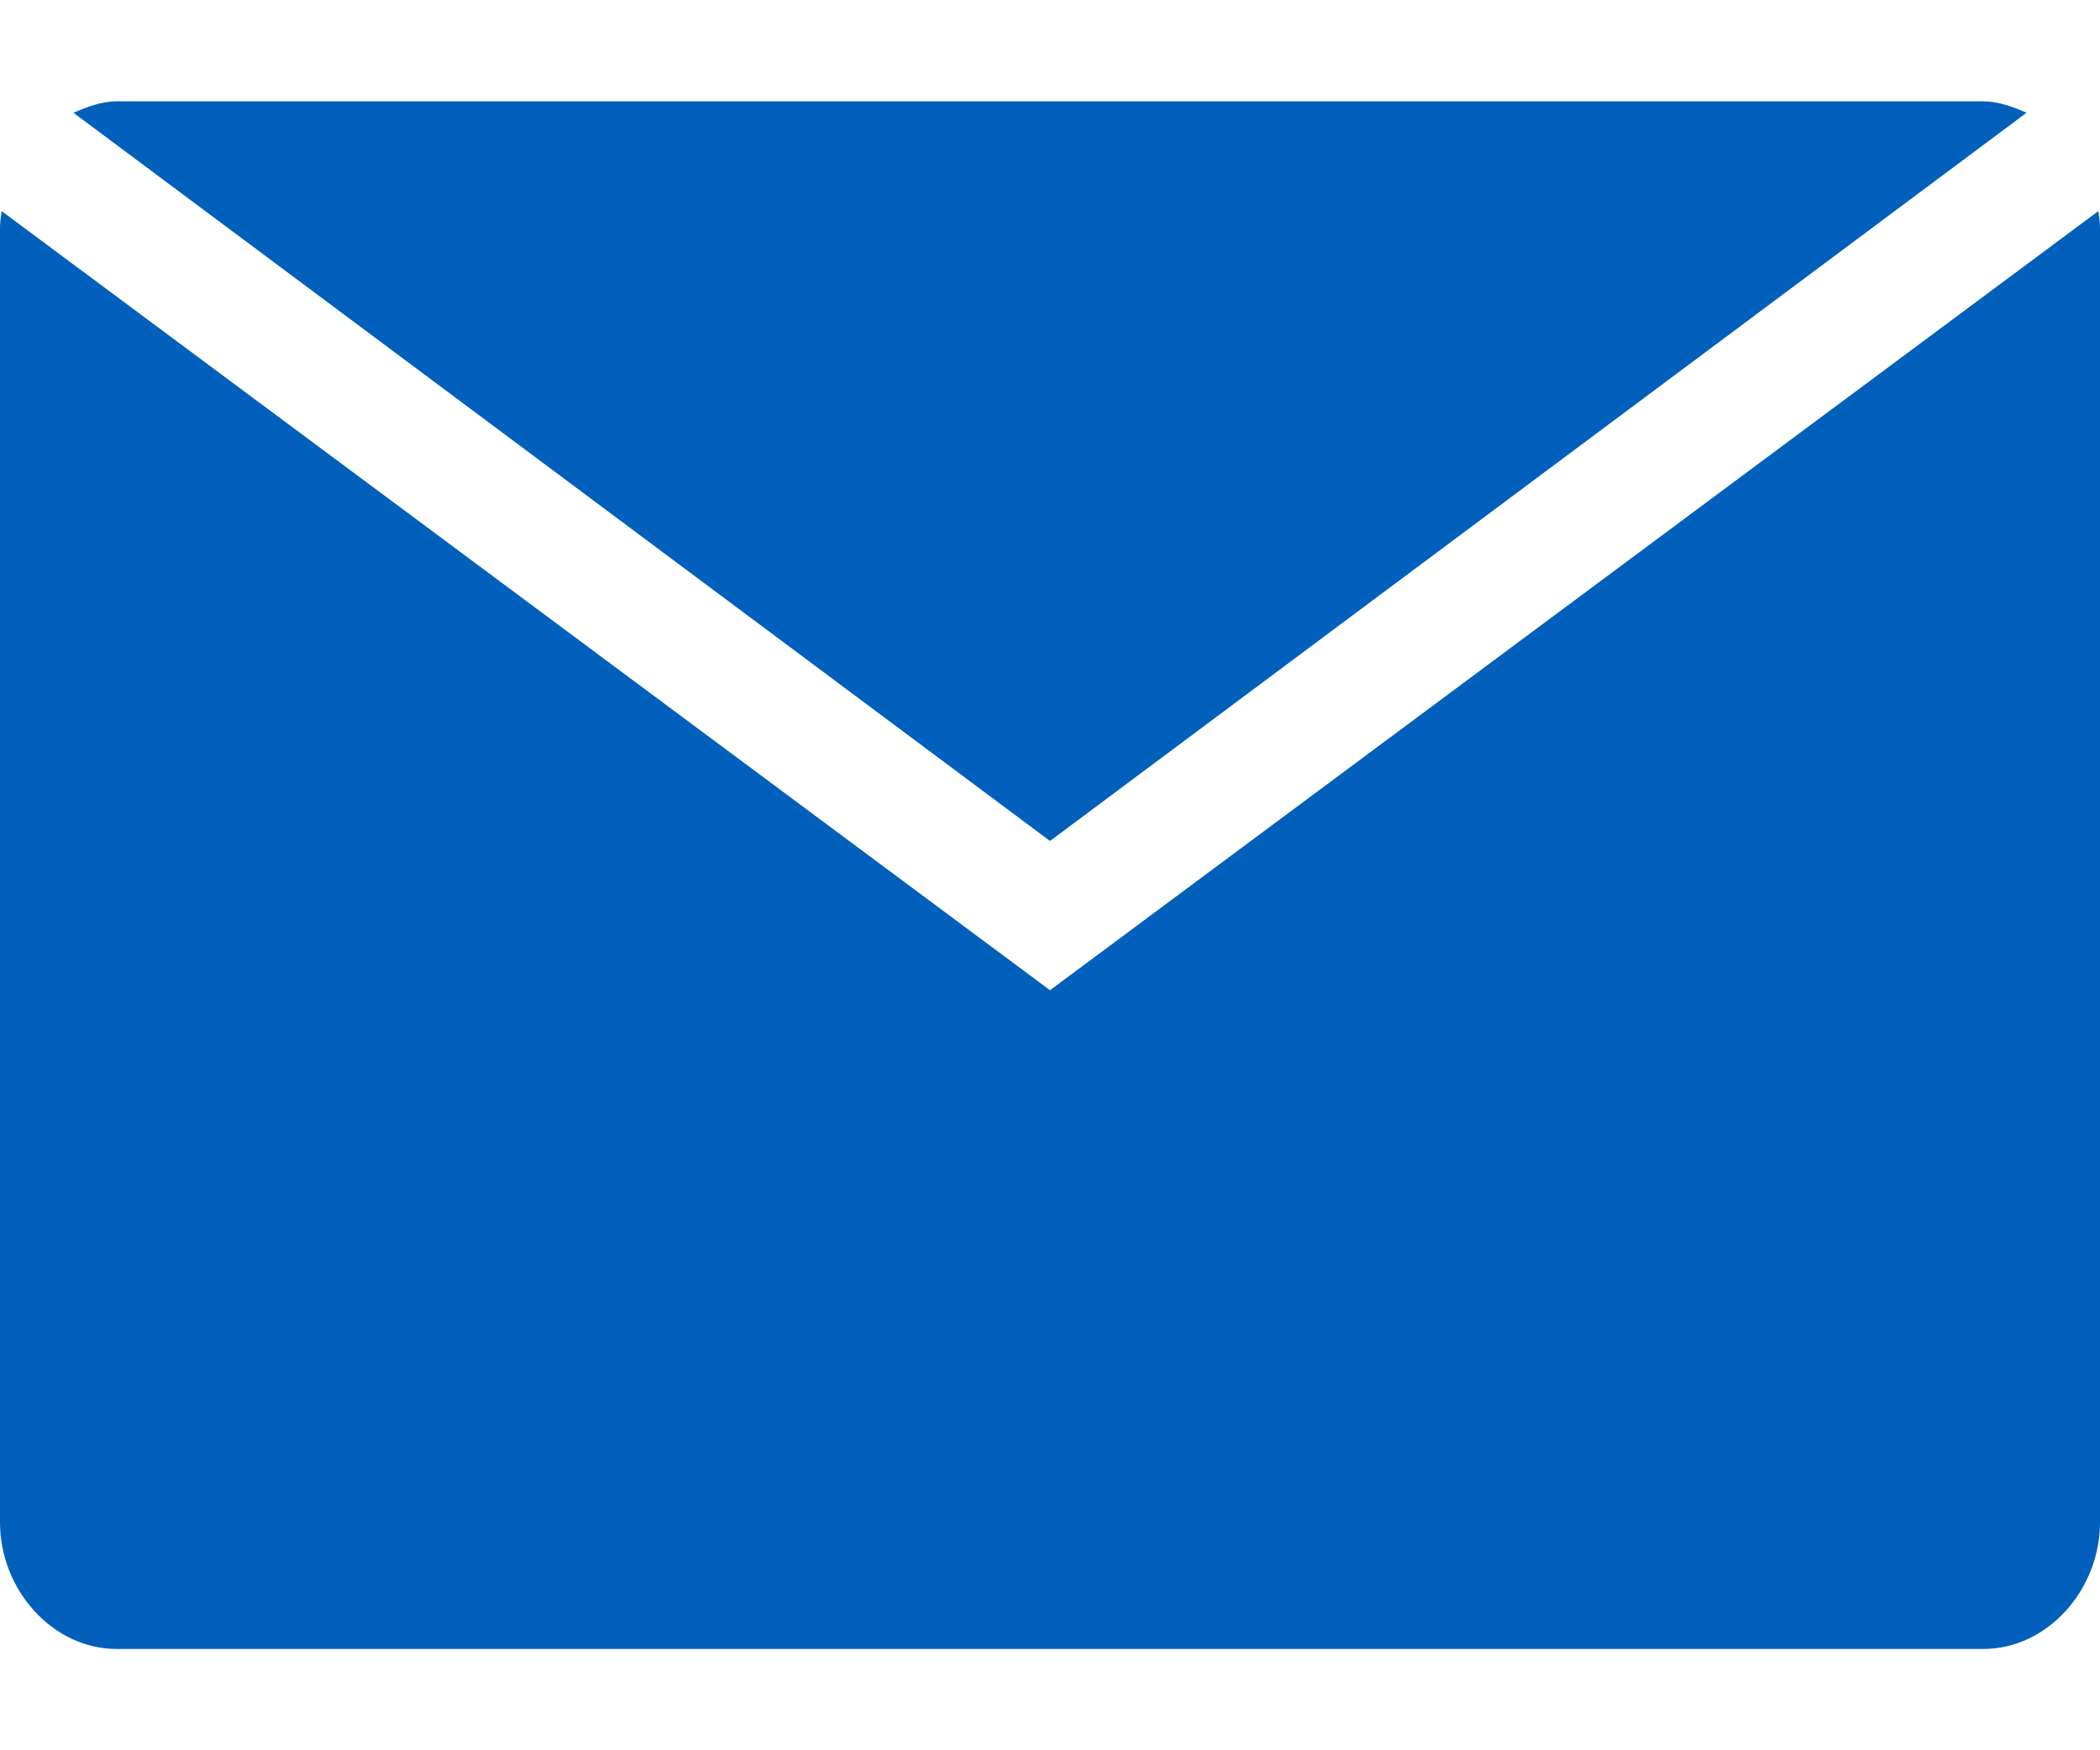 <?xml version="1.0" encoding="UTF-8" standalone="no"?>
<svg width="30px" height="25px" viewBox="0 0 19 14" version="1.1" xmlns="http://www.w3.org/2000/svg" xmlns:xlink="http://www.w3.org/1999/xlink">
    <path d="M9.5,6.691 L18.336,0.103 C18.215,0.052 18.083,0 17.945,0 L1.055,0 C0.917,0 0.786,0.052 0.664,0.103 L9.5,6.691 Z M9.5,8.041 L0.015,0.993 C0.008,1.043 0,1.092 0,1.144 L0,12.856 C0,13.462 0.474,14 1.055,14 L17.945,14 C18.526,14 19,13.462 19,12.856 L19,1.144 C19,1.092 18.992,1.043 18.985,0.993 L9.5,8.041 Z" id="envelope" fill="#0060BC"></path>
</svg>